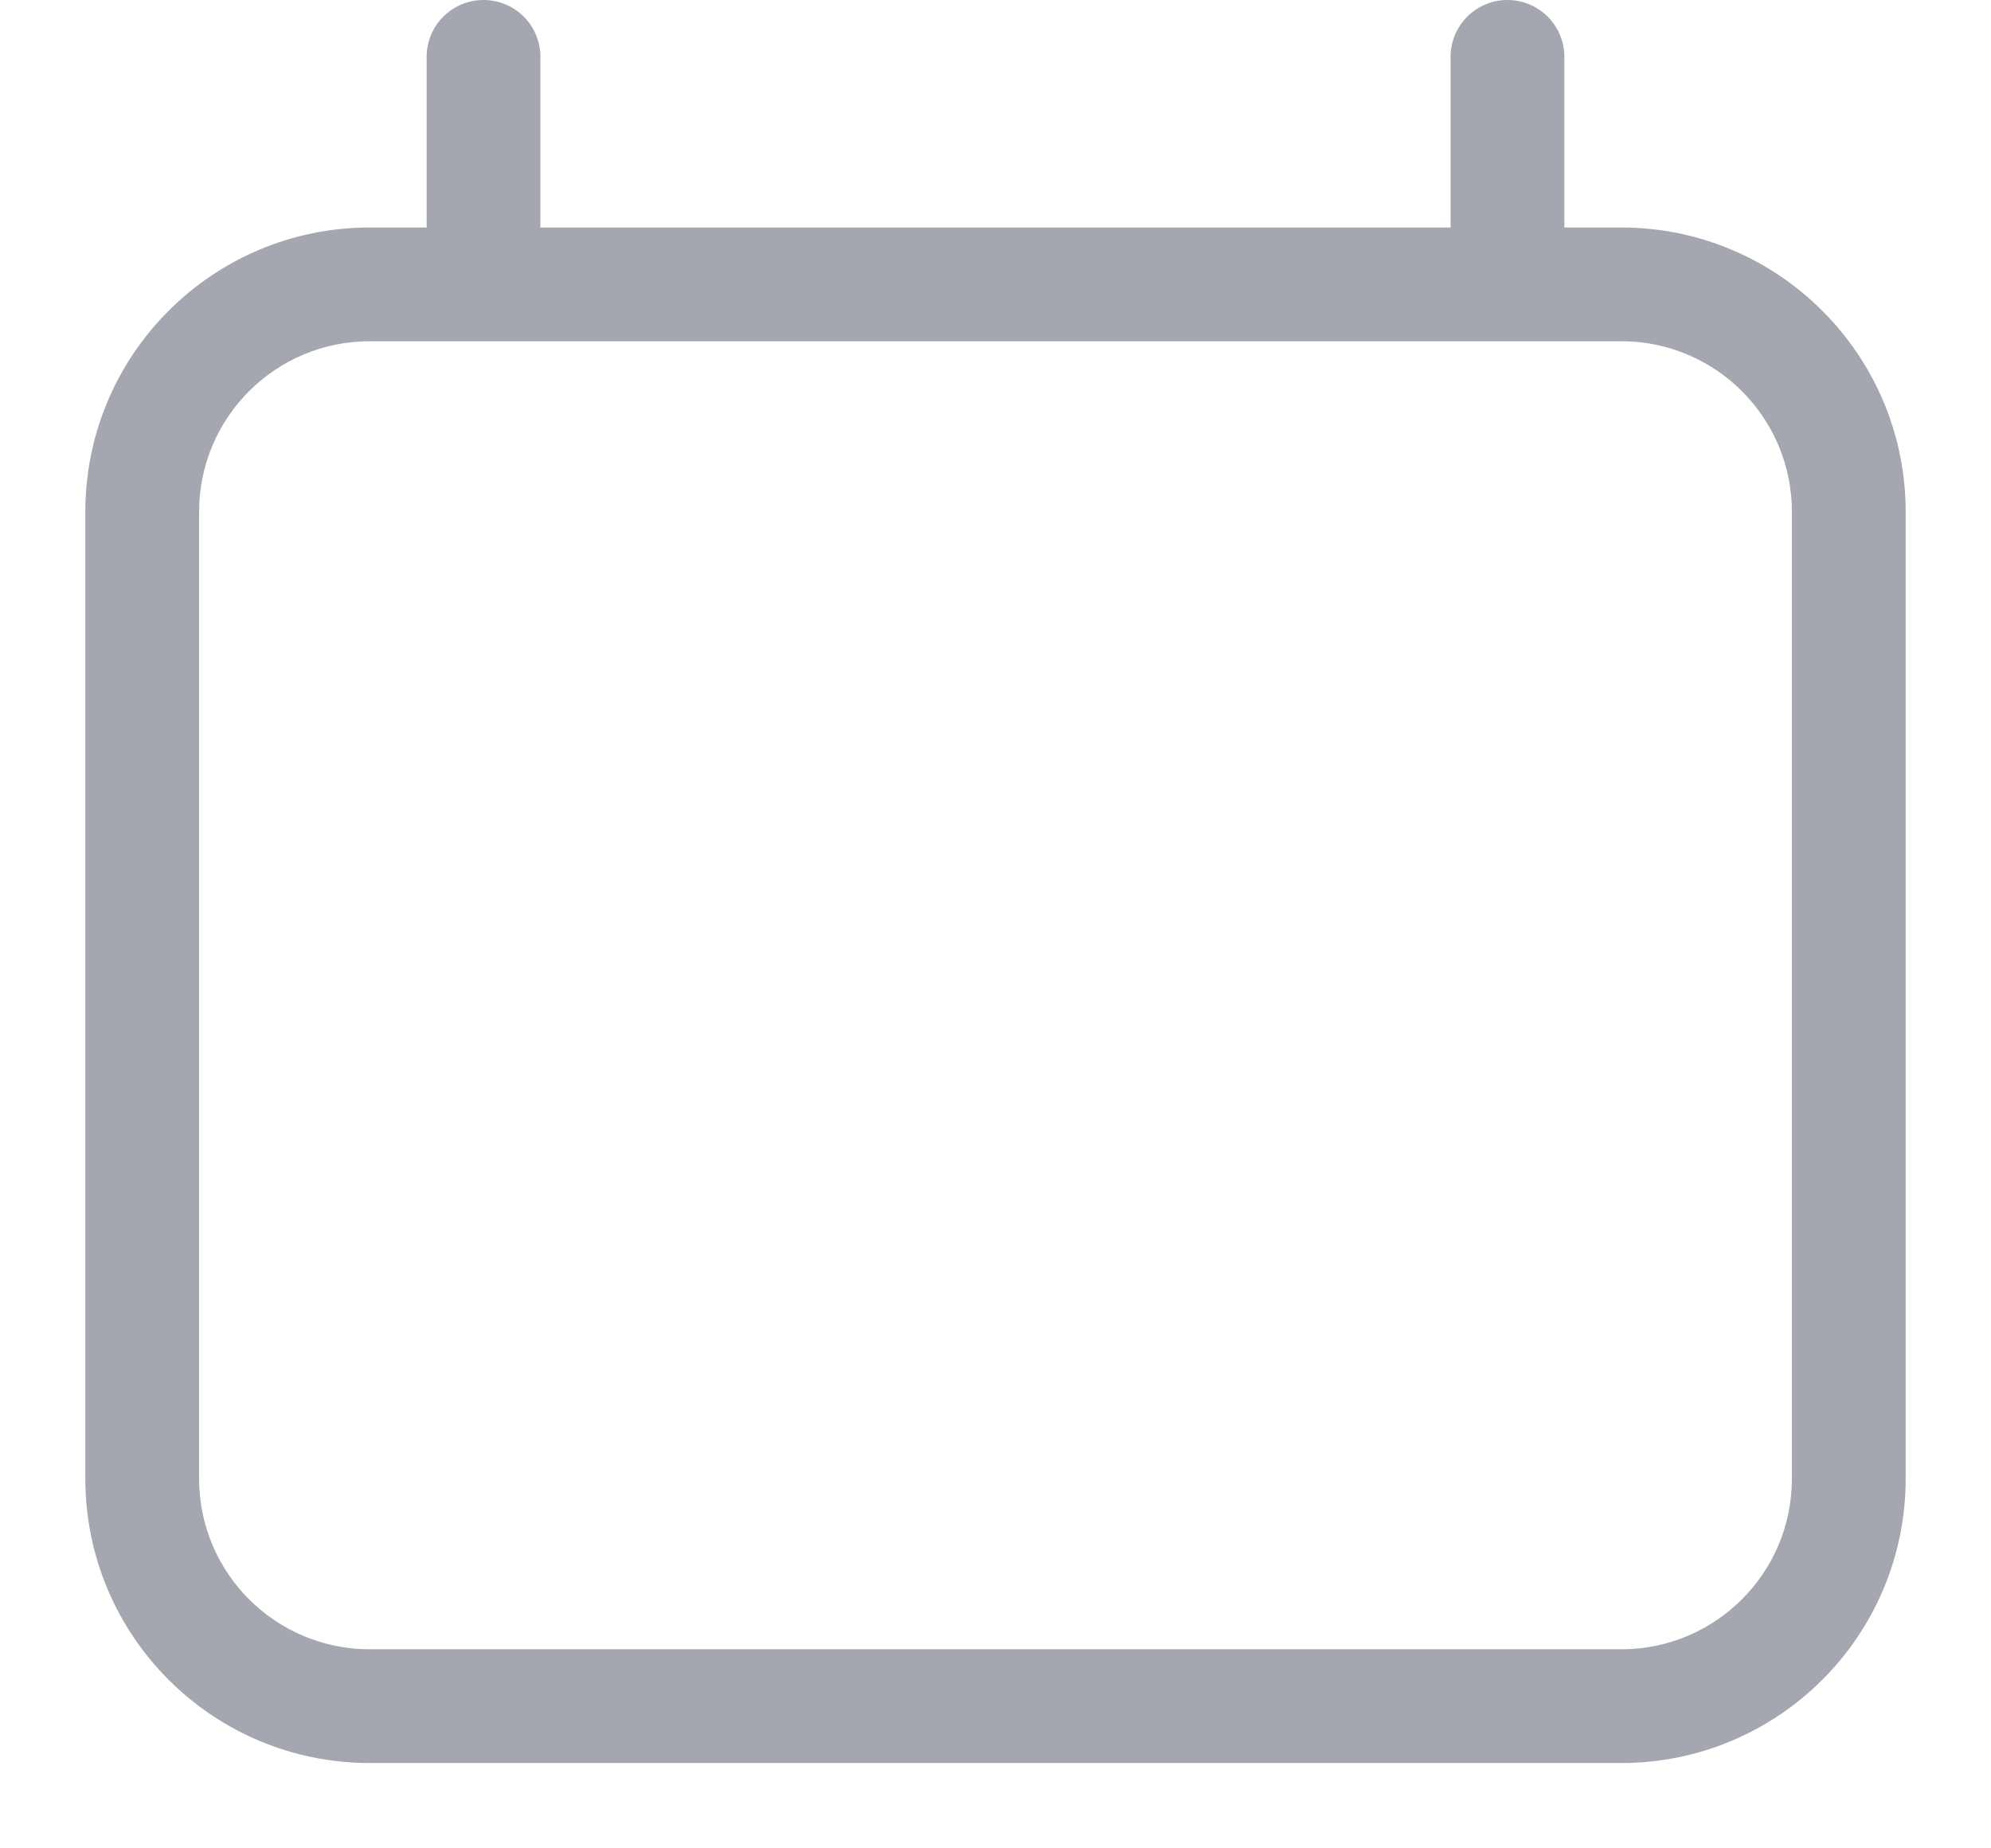 <svg width="14" height="13" viewBox="0 0 14 13" fill="none" xmlns="http://www.w3.org/2000/svg">
<path fill-rule="evenodd" clip-rule="evenodd" d="M2.6 1.6H11.4C12.504 1.6 13.4 2.496 13.4 3.6V10.4C13.4 11.505 12.504 12.4 11.4 12.4H2.6C1.495 12.4 0.6 11.505 0.6 10.4V3.6C0.6 2.496 1.495 1.6 2.6 1.6ZM2.6 2.4C1.937 2.4 1.4 2.937 1.4 3.6V10.4C1.4 11.063 1.937 11.6 2.6 11.6H11.4C12.063 11.6 12.6 11.063 12.6 10.4V3.6C12.6 2.937 12.063 2.4 11.4 2.4H2.6Z" fill="#A4A7B0"/>
<path fill-rule="evenodd" clip-rule="evenodd" d="M3.4 0C3.621 0 3.8 0.179 3.8 0.4V1.6C3.8 1.821 3.621 2 3.4 2C3.179 2 3 1.821 3 1.6V0.4C3 0.179 3.179 0 3.4 0Z" fill="#A4A7B0"/>
<path fill-rule="evenodd" clip-rule="evenodd" d="M10.6 0C10.821 0 11 0.179 11 0.4V1.6C11 1.821 10.821 2 10.6 2C10.379 2 10.2 1.821 10.2 1.6V0.4C10.2 0.179 10.379 0 10.6 0Z" fill="#A4A7B0"/>
</svg>
